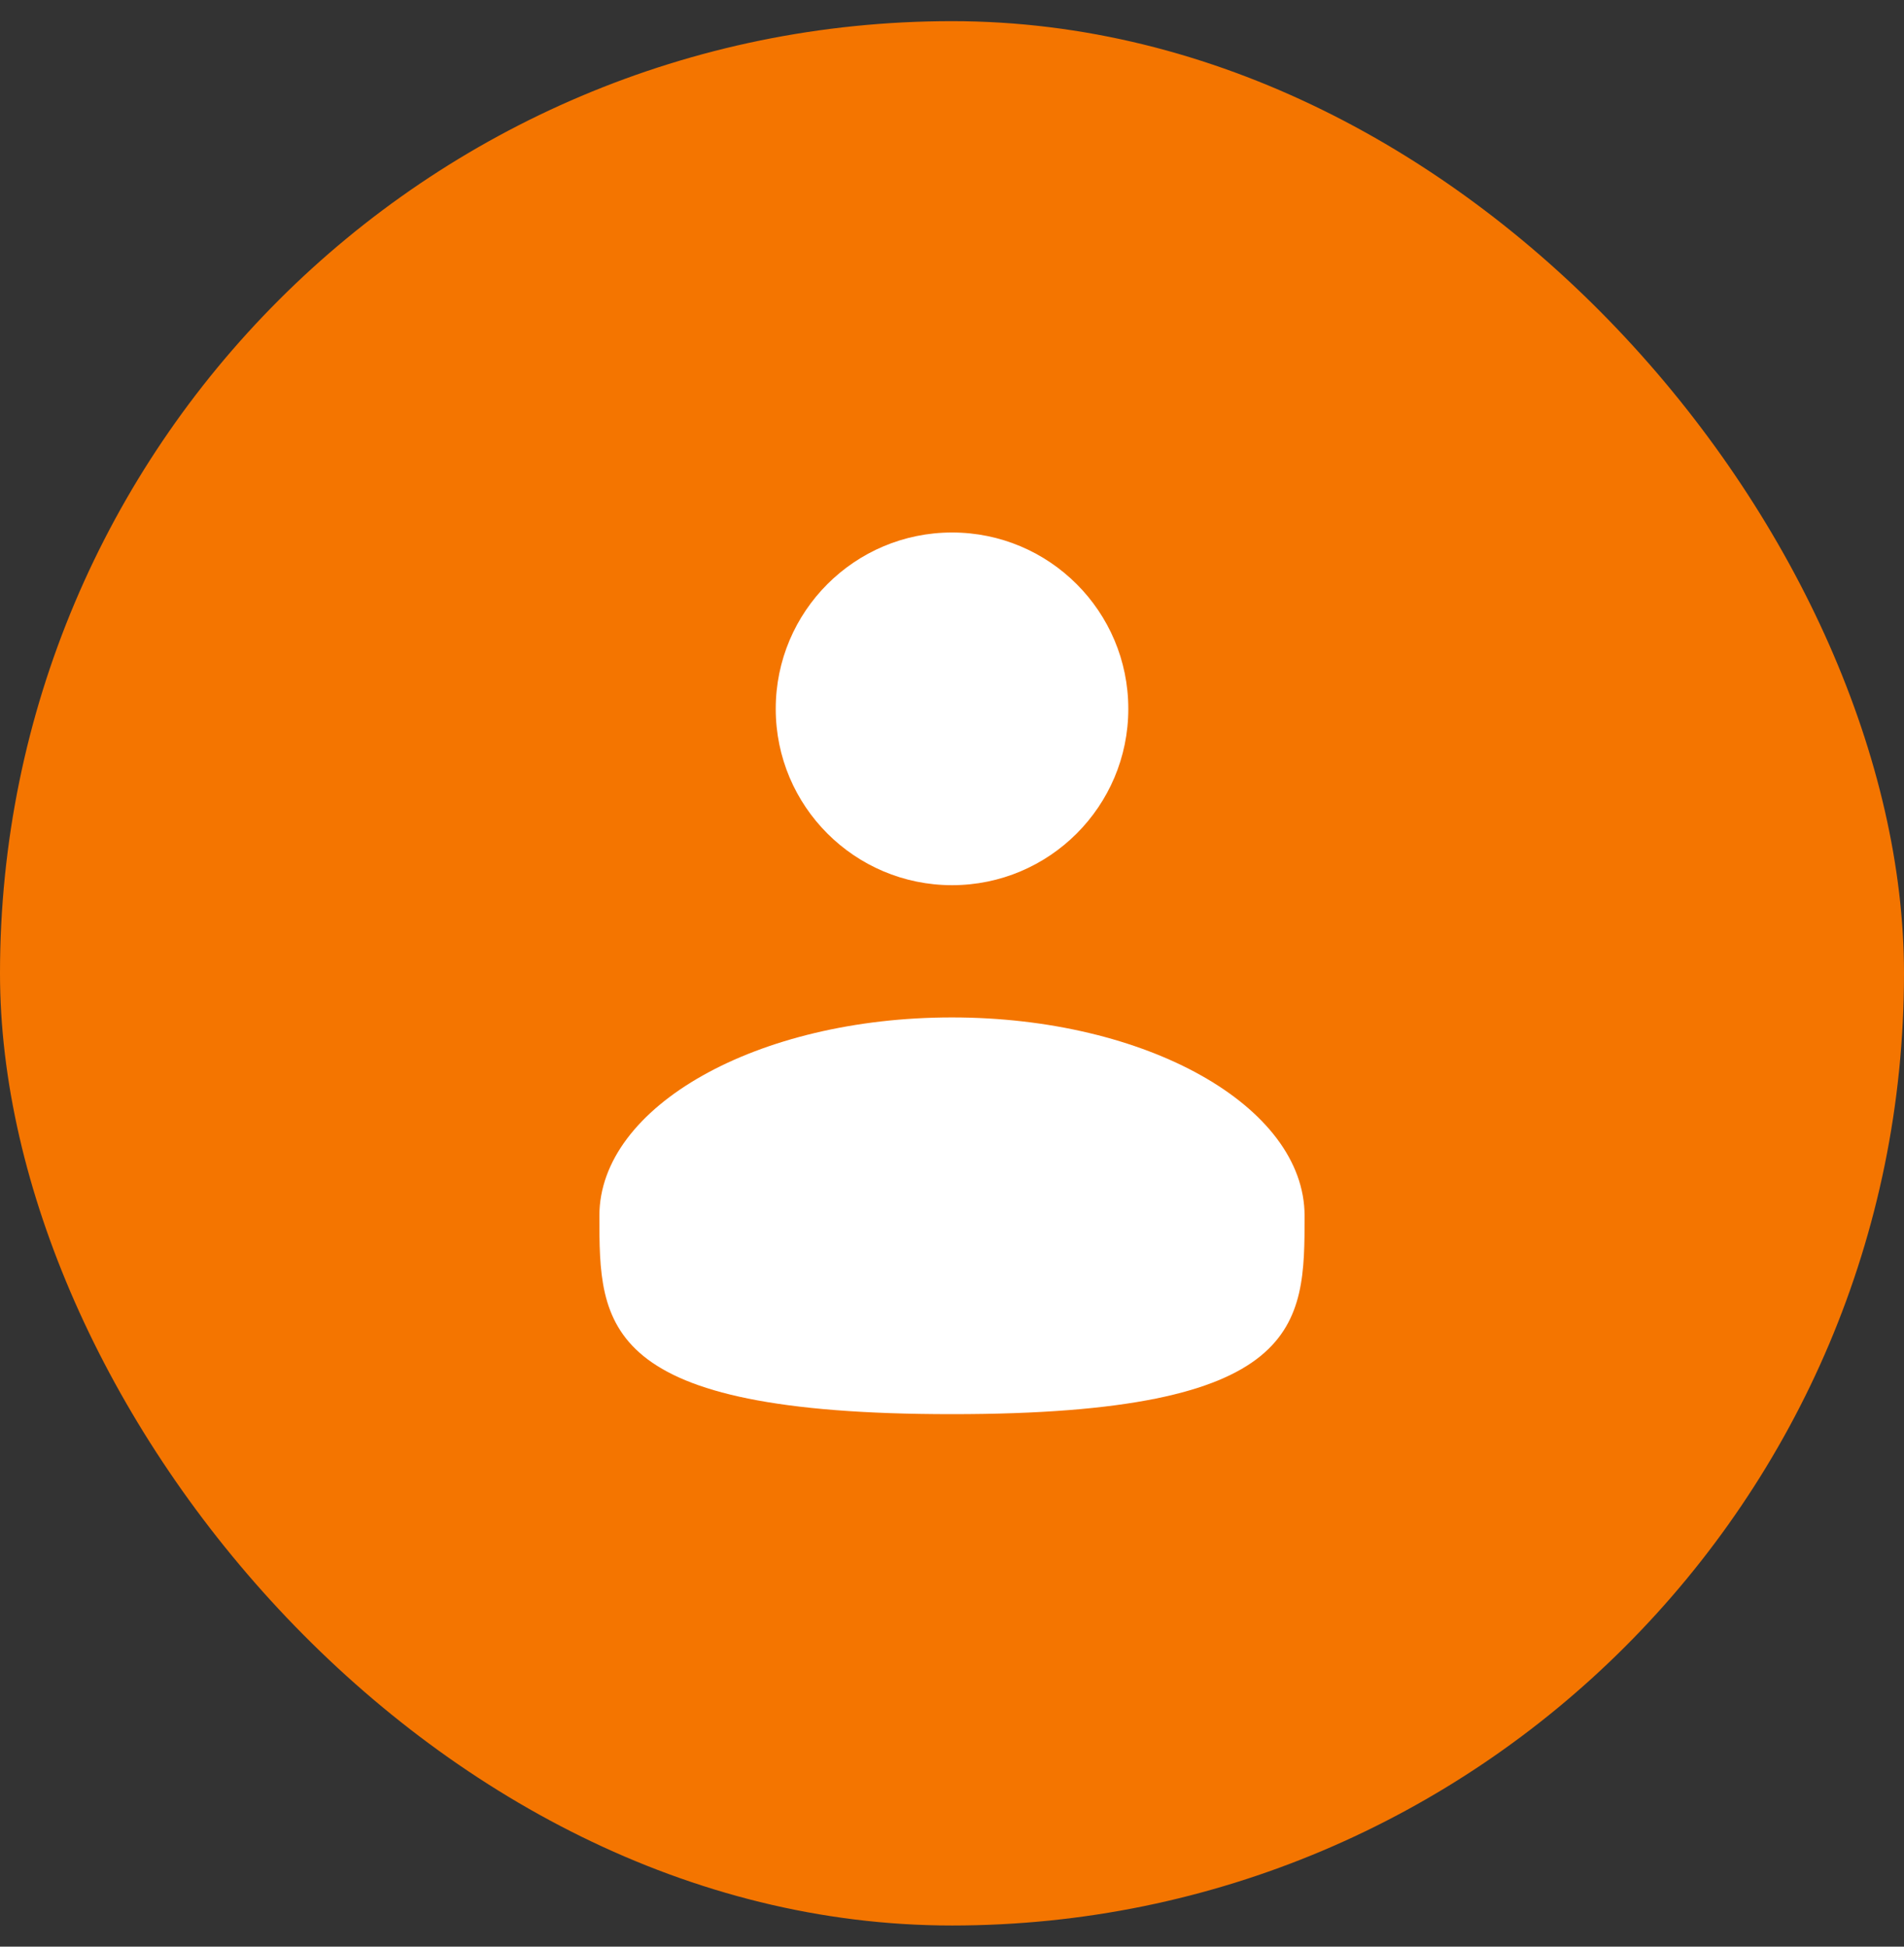 <svg width="45" height="46" viewBox="0 0 45 46" fill="none" xmlns="http://www.w3.org/2000/svg">
<rect x="0" y="0" width="45" height="46" fill="#333333" stroke="none"/>
<rect y="0.5" width="45" height="45" rx="22.5" fill="#F47500"/>
<path d="M22.501 20.917C24.802 20.917 26.667 19.051 26.667 16.75C26.667 14.449 24.802 12.583 22.501 12.583C20.2 12.583 18.334 14.449 18.334 16.75C18.334 19.051 20.2 20.917 22.501 20.917Z" fill="white"/>
<path d="M30.833 28.729C30.833 31.318 30.833 33.417 22.499 33.417C14.166 33.417 14.166 31.318 14.166 28.729C14.166 26.141 17.897 24.042 22.499 24.042C27.101 24.042 30.833 26.141 30.833 28.729Z" fill="white"/>
</svg>
